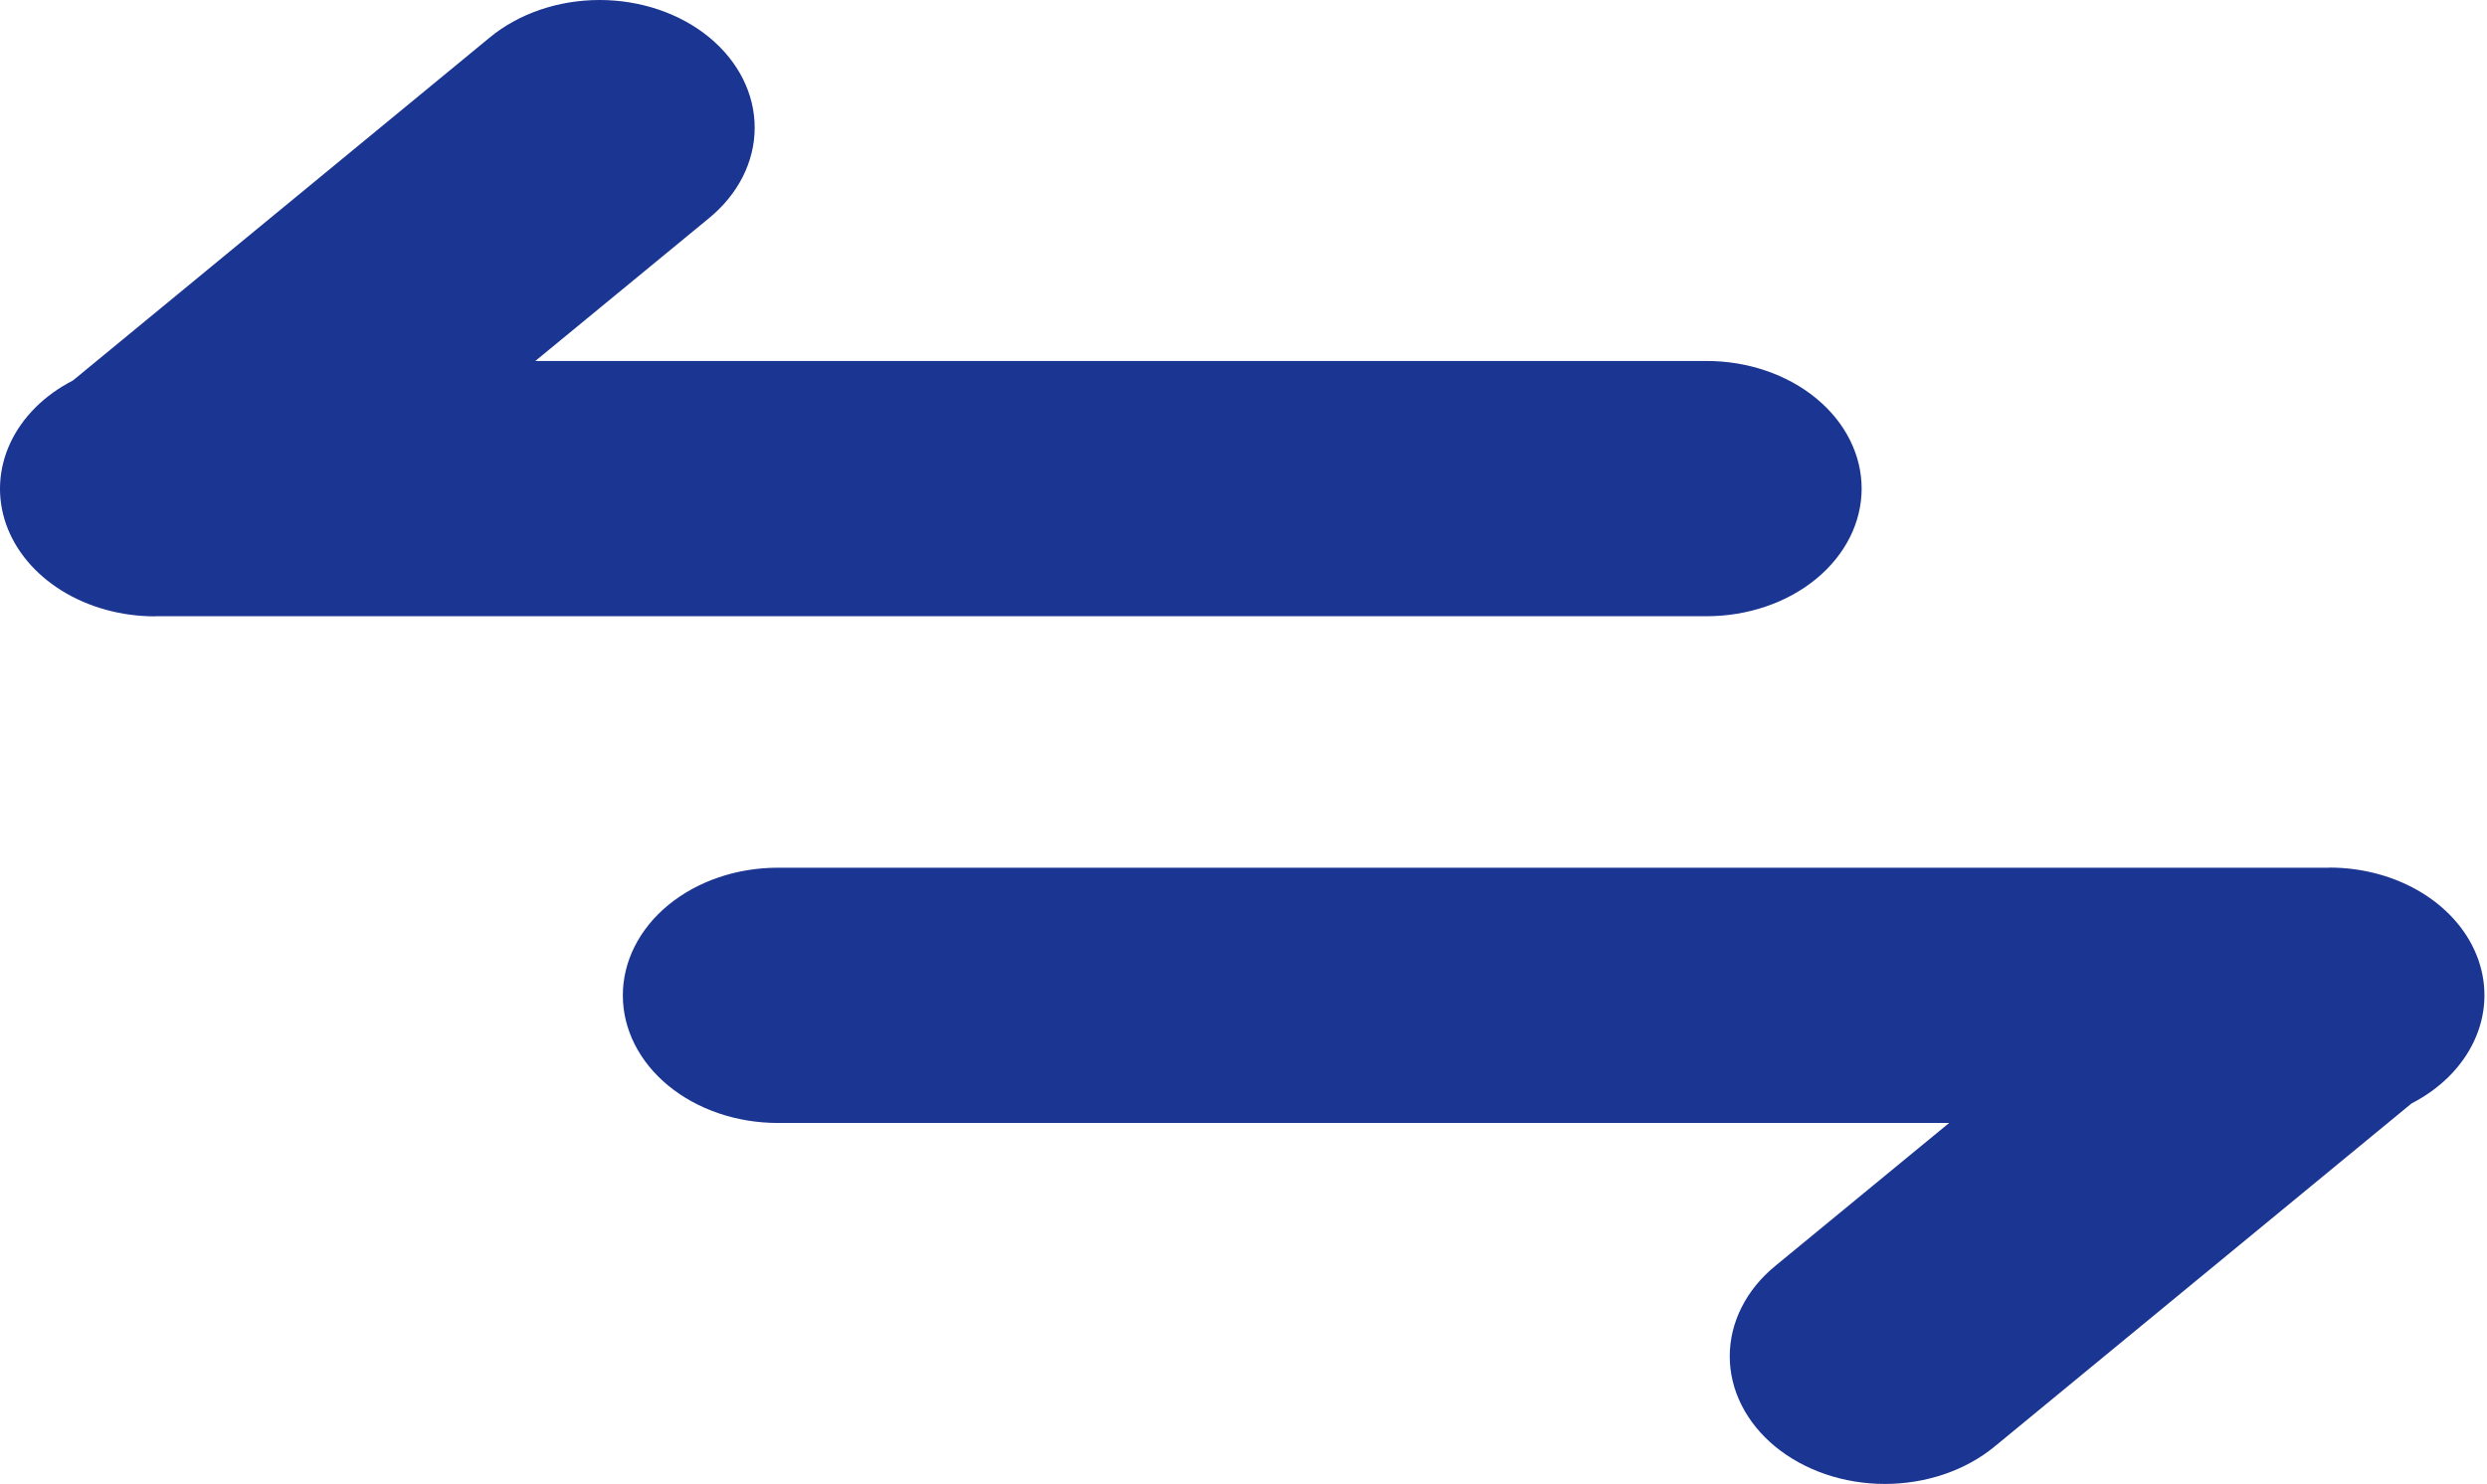 <svg width="62" height="37" viewBox="0 0 62 37" fill="none" xmlns="http://www.w3.org/2000/svg">
<path d="M3.871 15.368C3.031 15.369 2.214 15.145 1.542 14.729C0.871 14.313 0.382 13.729 0.15 13.065C-0.082 12.4 -0.044 11.691 0.256 11.046C0.557 10.4 1.105 9.853 1.818 9.487L12.213 0.932C12.938 0.335 13.922 -0 14.948 1.99177e-07C15.974 0 16.957 0.336 17.683 0.933C18.408 1.53 18.815 2.34 18.814 3.184C18.814 4.029 18.406 4.838 17.681 5.435L13.346 9H42.542C43.568 9 44.552 9.335 45.277 9.932C46.002 10.529 46.41 11.338 46.41 12.182C46.41 13.027 46.002 13.836 45.277 14.433C44.552 15.03 43.568 15.365 42.542 15.365H3.871V15.368ZM58.065 21.632C58.905 21.631 59.723 21.855 60.394 22.271C61.065 22.687 61.554 23.271 61.786 23.936C62.018 24.6 61.981 25.309 61.68 25.954C61.379 26.6 60.831 27.147 60.119 27.513L49.724 36.068C49.364 36.364 48.938 36.598 48.469 36.758C47.999 36.918 47.496 37 46.988 37C46.48 37 45.977 36.917 45.508 36.757C45.039 36.597 44.613 36.362 44.254 36.067C43.895 35.771 43.61 35.42 43.416 35.034C43.221 34.648 43.122 34.234 43.122 33.816C43.122 33.398 43.222 32.984 43.417 32.597C43.611 32.211 43.896 31.86 44.256 31.565L48.591 28H19.394C18.368 28 17.384 27.665 16.659 27.068C15.934 26.471 15.527 25.662 15.527 24.818C15.527 23.974 15.934 23.164 16.659 22.567C17.384 21.97 18.368 21.635 19.394 21.635H58.065V21.632Z" fill="#1B3593"/>
</svg>
